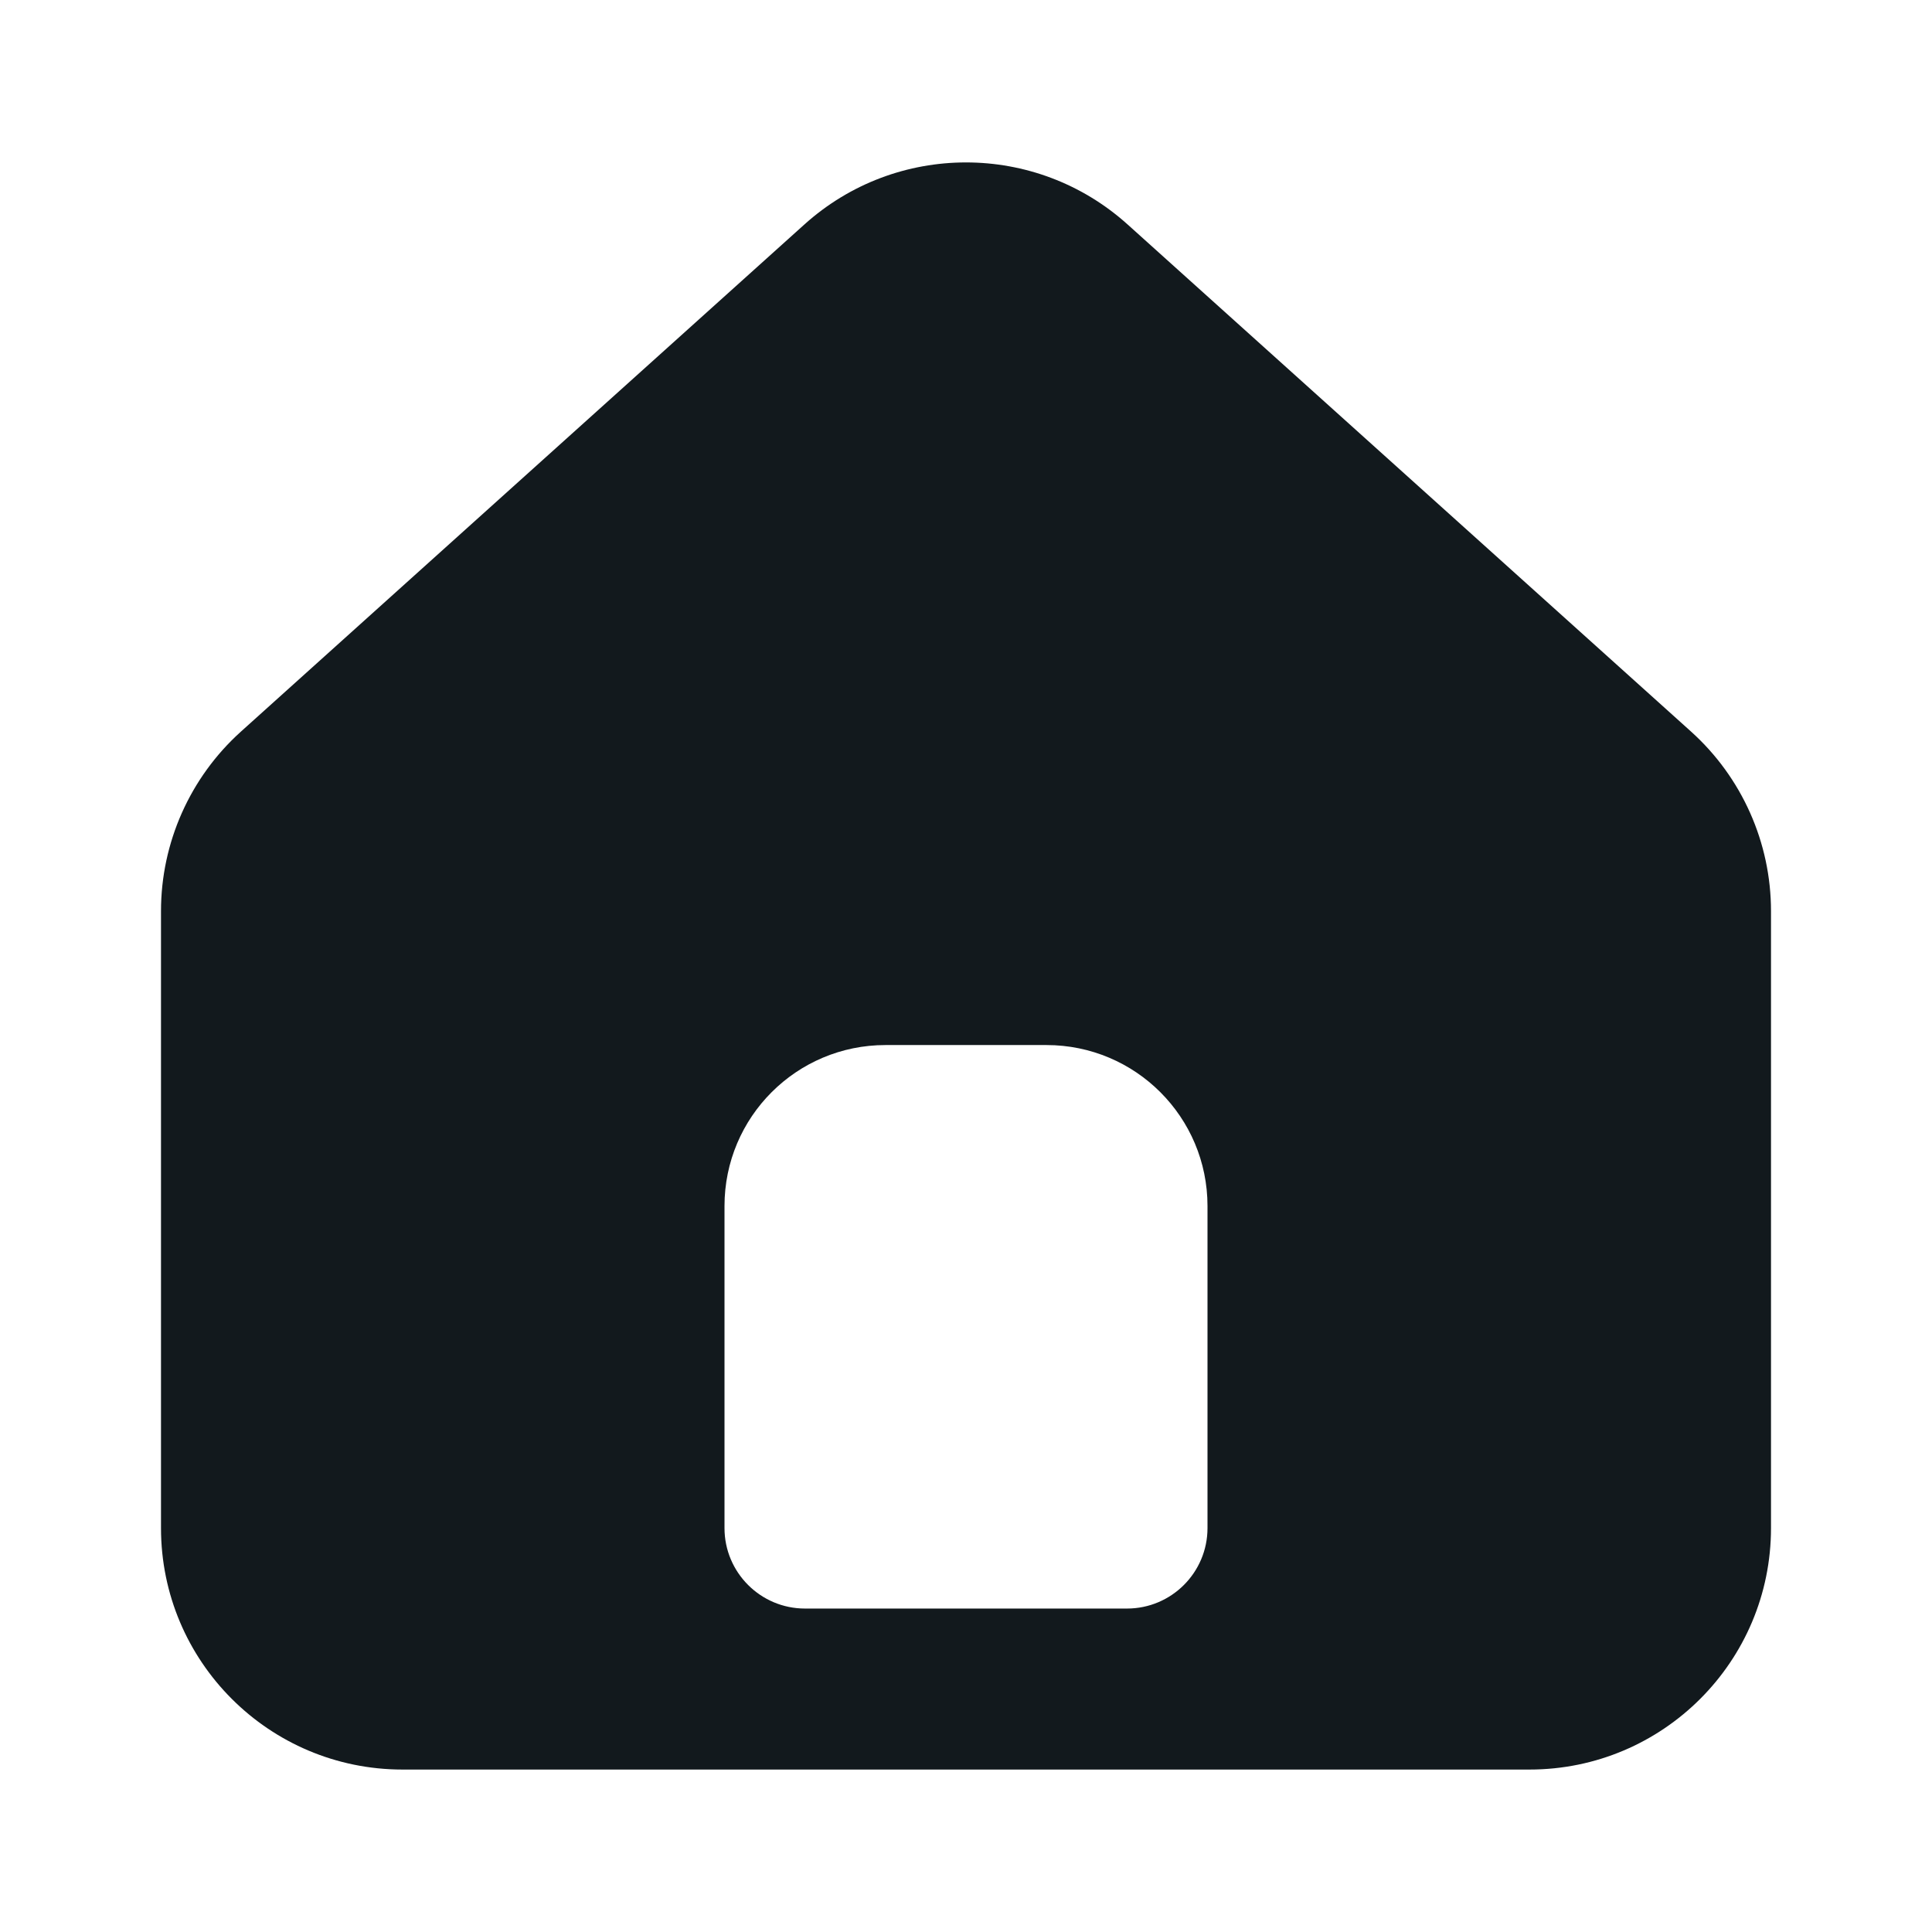 <svg width="24" height="24" viewBox="0 0 24 24" fill="none" xmlns="http://www.w3.org/2000/svg">
<path fill-rule="evenodd" clip-rule="evenodd" d="M2.993 9.088C2.361 9.657 2 10.468 2 11.318V18.982C2 20.639 3.343 21.982 5 21.982H19C20.657 21.982 22 20.639 22 18.982V11.318C22 10.468 21.639 9.657 21.007 9.088L14.007 2.788C12.866 1.761 11.134 1.761 9.993 2.788L2.993 9.088ZM11 12.982C9.895 12.982 9 13.877 9 14.982V18.982C9 19.534 9.448 19.982 10 19.982H14C14.552 19.982 15 19.534 15 18.982V14.982C15 13.877 14.105 12.982 13 12.982H11Z" fill="#12191D"/>
</svg>
